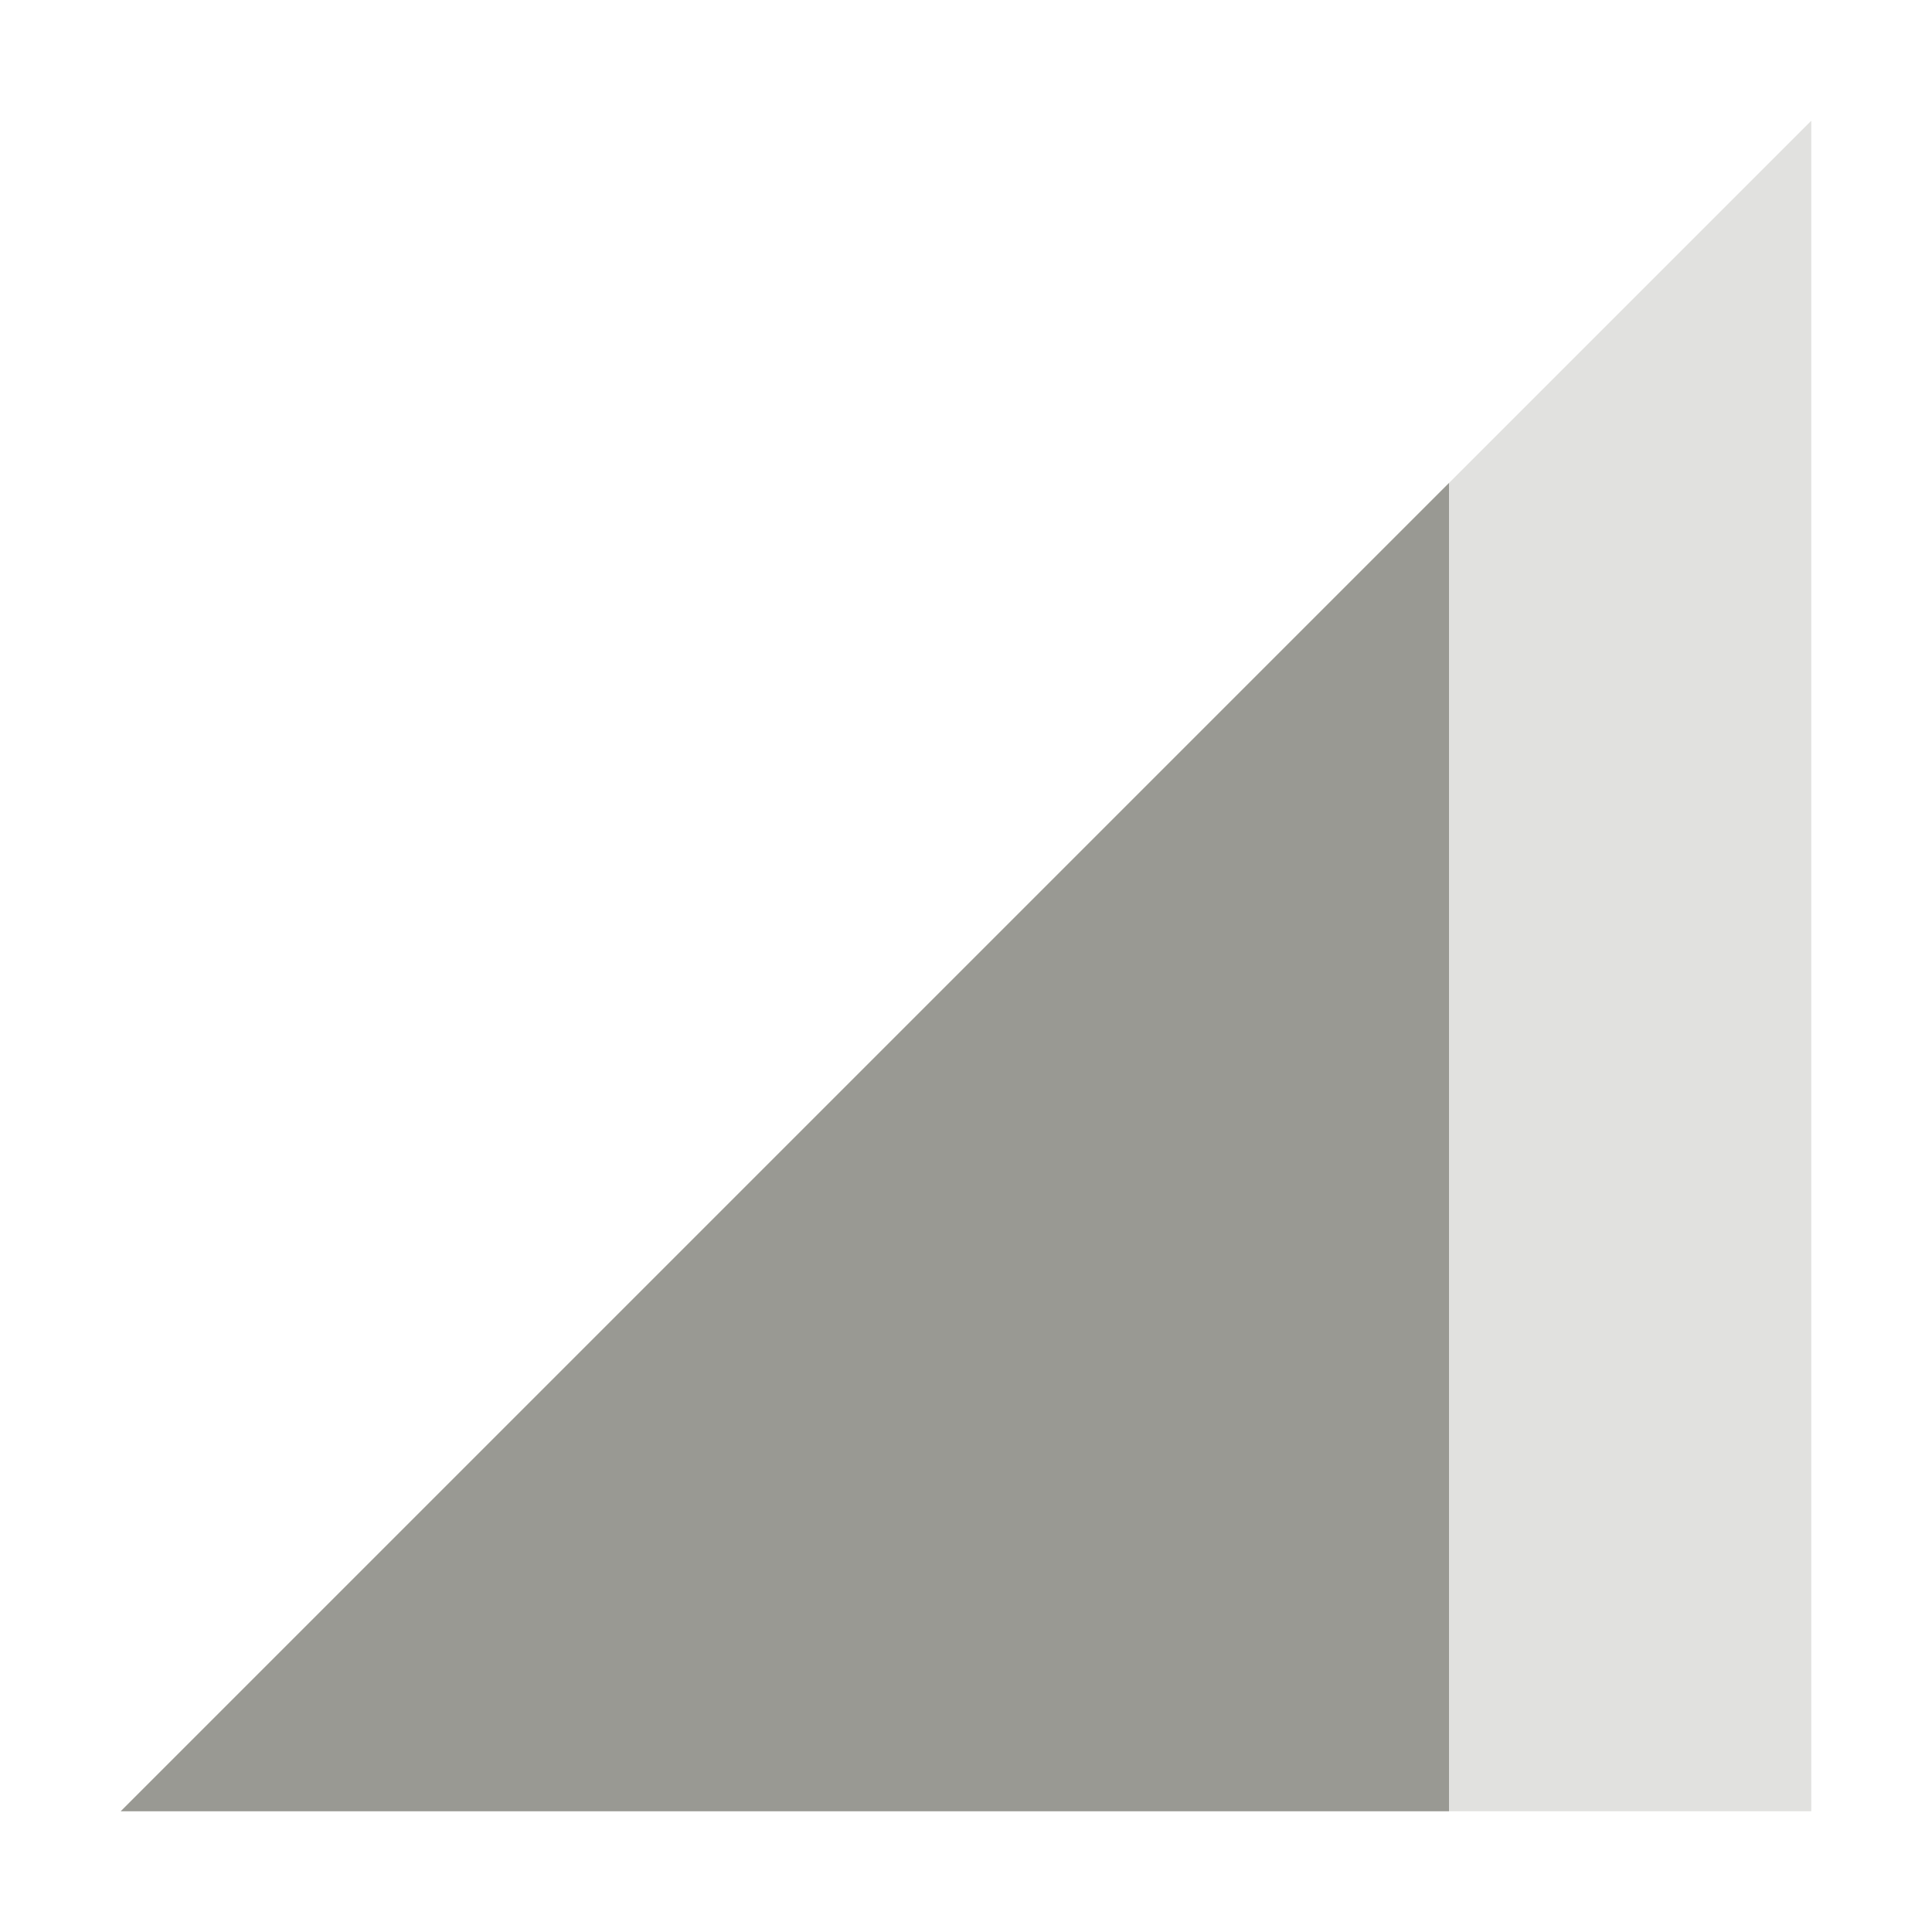 <svg xmlns="http://www.w3.org/2000/svg" width="16" height="16" version="1.1">
 <path style="opacity:0.3;fill:#999993" d="M 1,15 15,1 V 15 Z"/>
 <path style="fill:#999993" d="M 12,4 1,15 H 12 Z"/>
</svg>
